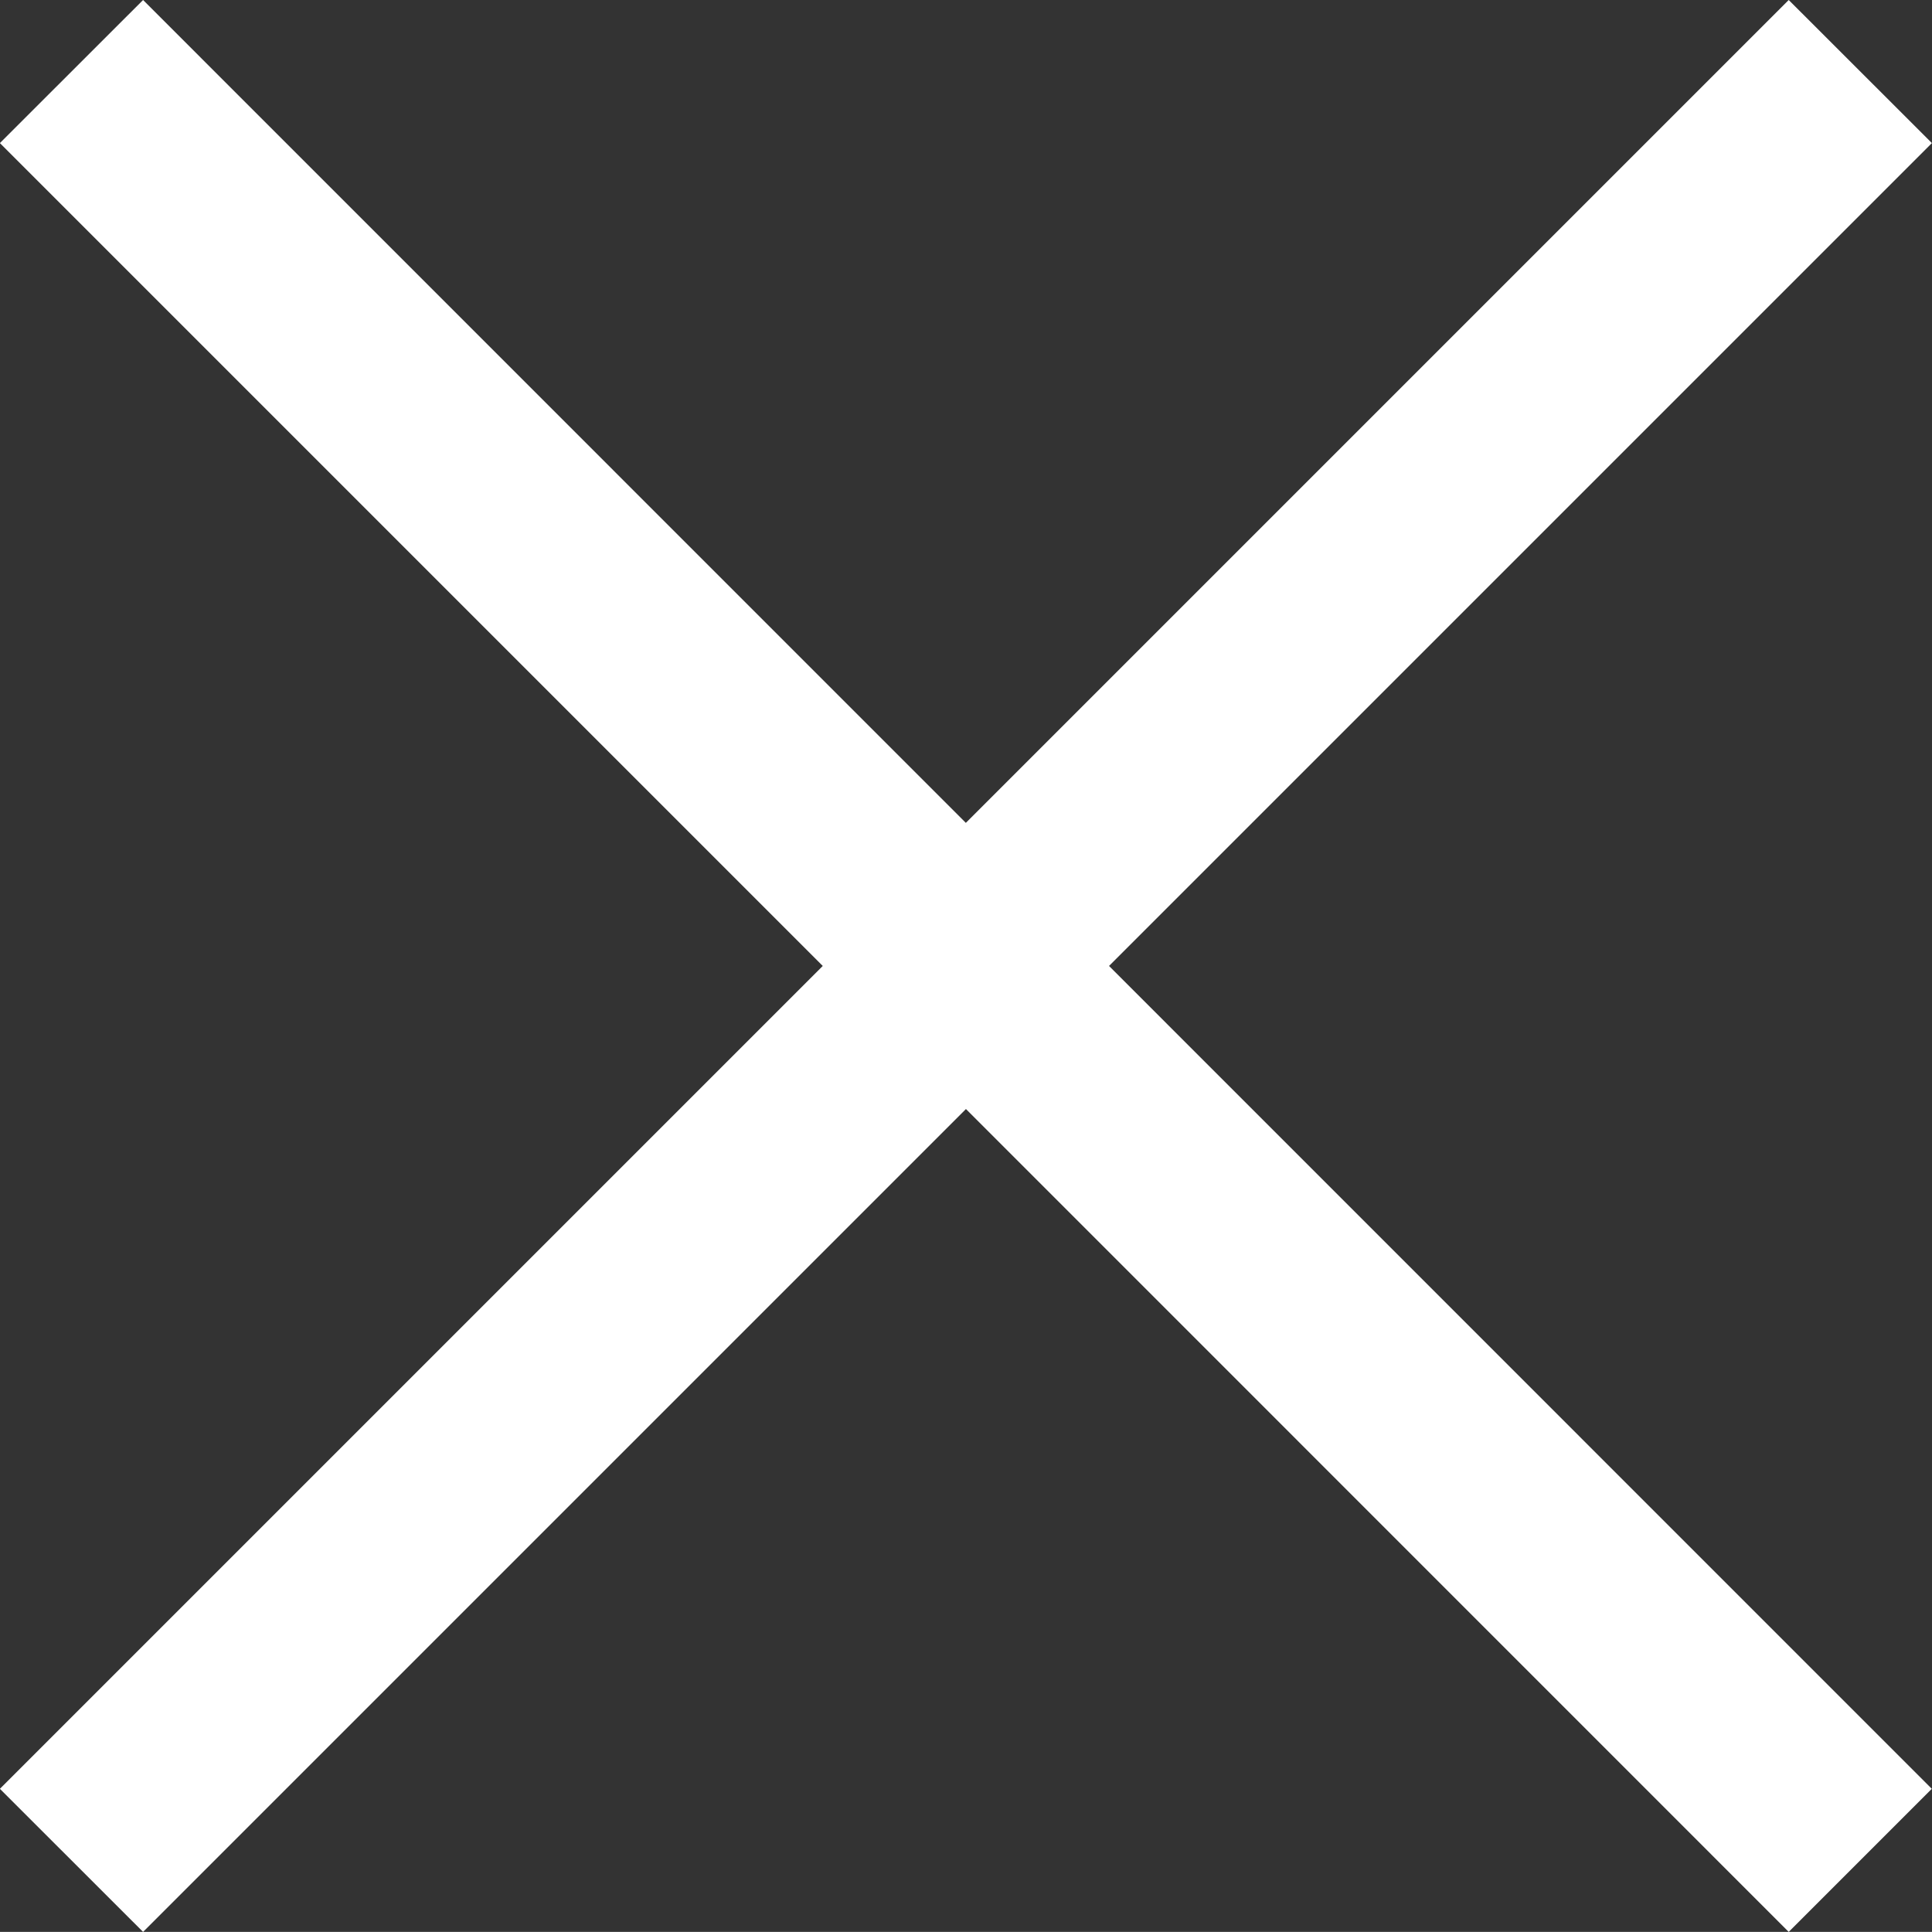<svg xmlns="http://www.w3.org/2000/svg" width="19.093" height="19.092" viewBox="0 0 19.093 19.092">
  <rect x="0" y="0" width="19.093" height="19.092" fill="#333333" stroke="none"/>
  <g id="Group_181" data-name="Group 181" transform="translate(-3 -9)">
    <path id="Union_2" data-name="Union 2" d="M-1580.454-384.04l-8.132,8.132-1.415-1.414,8.132-8.132-8.132-8.132,1.415-1.414,8.131,8.132,8.132-8.132,1.415,1.414-8.132,8.132,8.131,8.132-1.414,1.414Z" transform="translate(1593 404)" fill="#fff"/>
  </g>
</svg>
